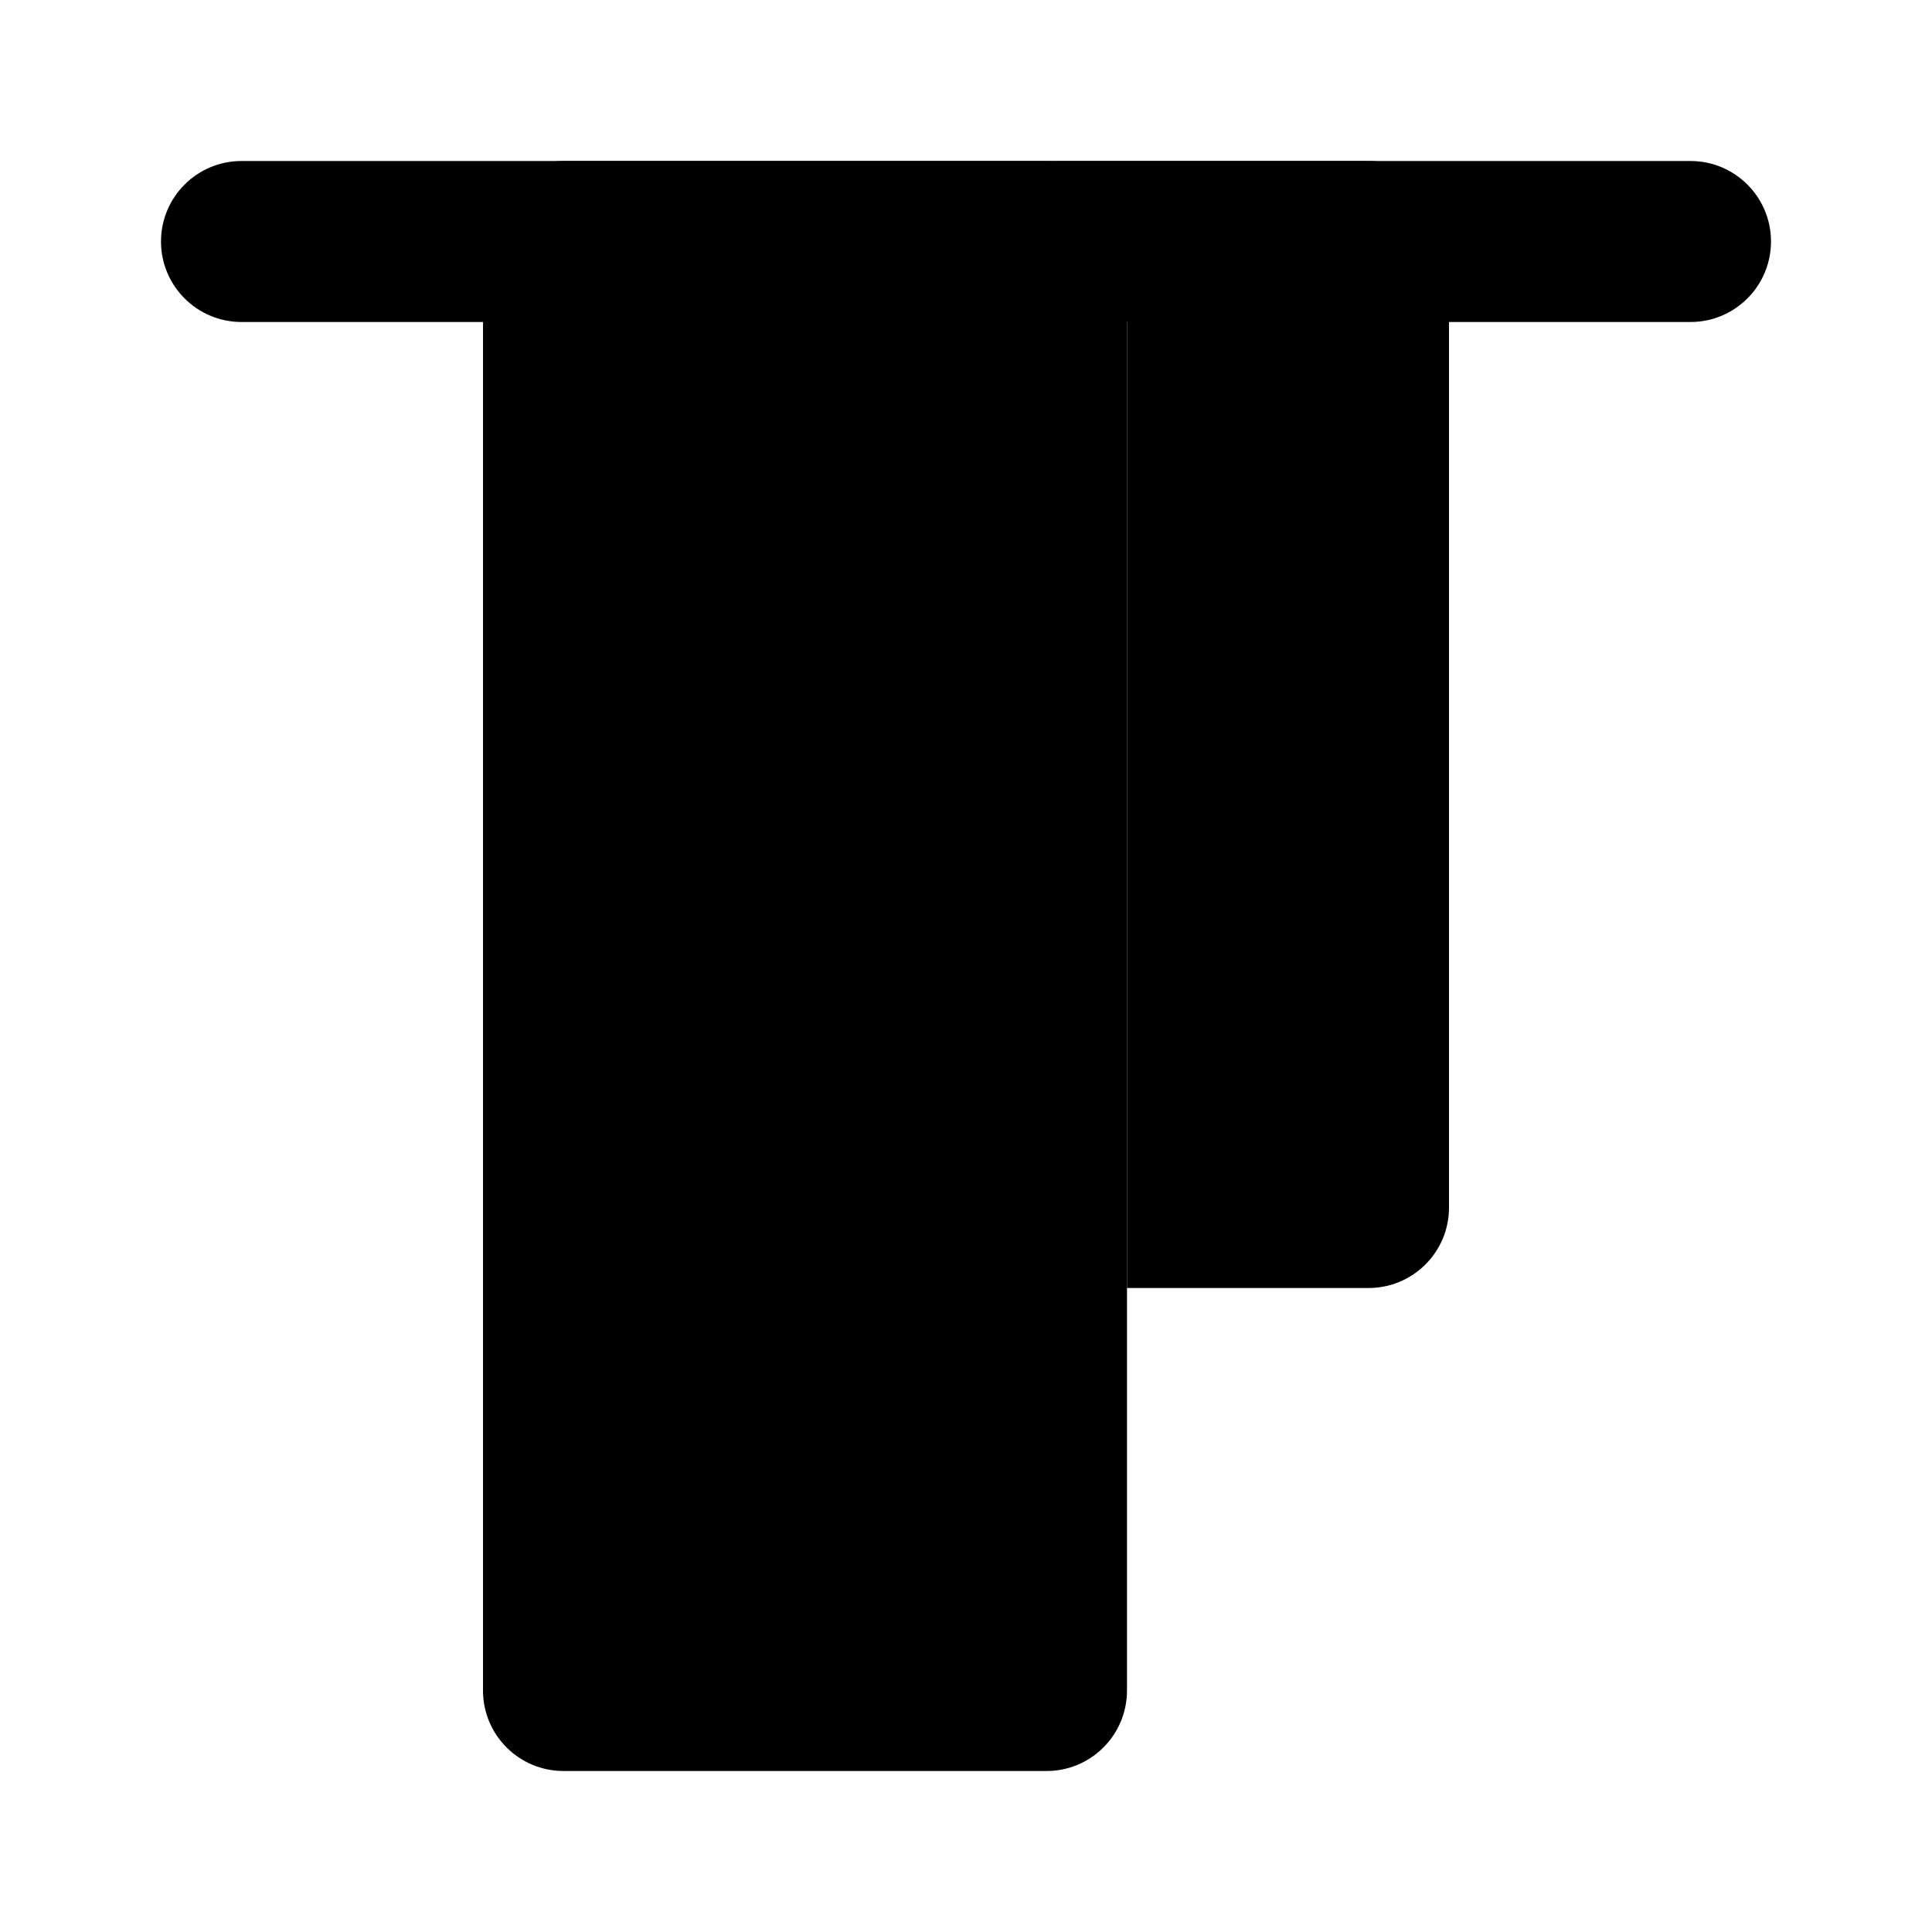 <svg xmlns="http://www.w3.org/2000/svg" width="24" height="24" viewBox="0 0 24 24">
    <path class="pr-icon-tertiary" d="M13,22H7c-0.552,0-1-0.447-1-0.999C6,21,6,21,6,21V3C6,2.448,6.447,2,6.999,2C7,2,7,2,7,2h6c0.552-0,1,0.447,1,0.999C14,3,14,3,14,3v18c0,0.552-0.447,1-0.999,1C13,22,13,22,13,22z"></path>
    <path class="pr-icon-quaternary" d="M17,2h-4c0.552-0,1,0.447,1,0.999C14,3,14,3,14,3v13h3c0,0,0,0,0.001,0c0.552-0,1-0.448,0.999-1V3c0-0,0-0,0-0.001C18,2.447,17.552,2,17,2z"></path>
    <path class="pr-icon-primary" d="M21,4H3C2.448,4,2,3.552,2,3s0.448-1,1-1h18c0.552,0,1,0.448,1,1S21.552,4,21,4z"></path>
</svg>
